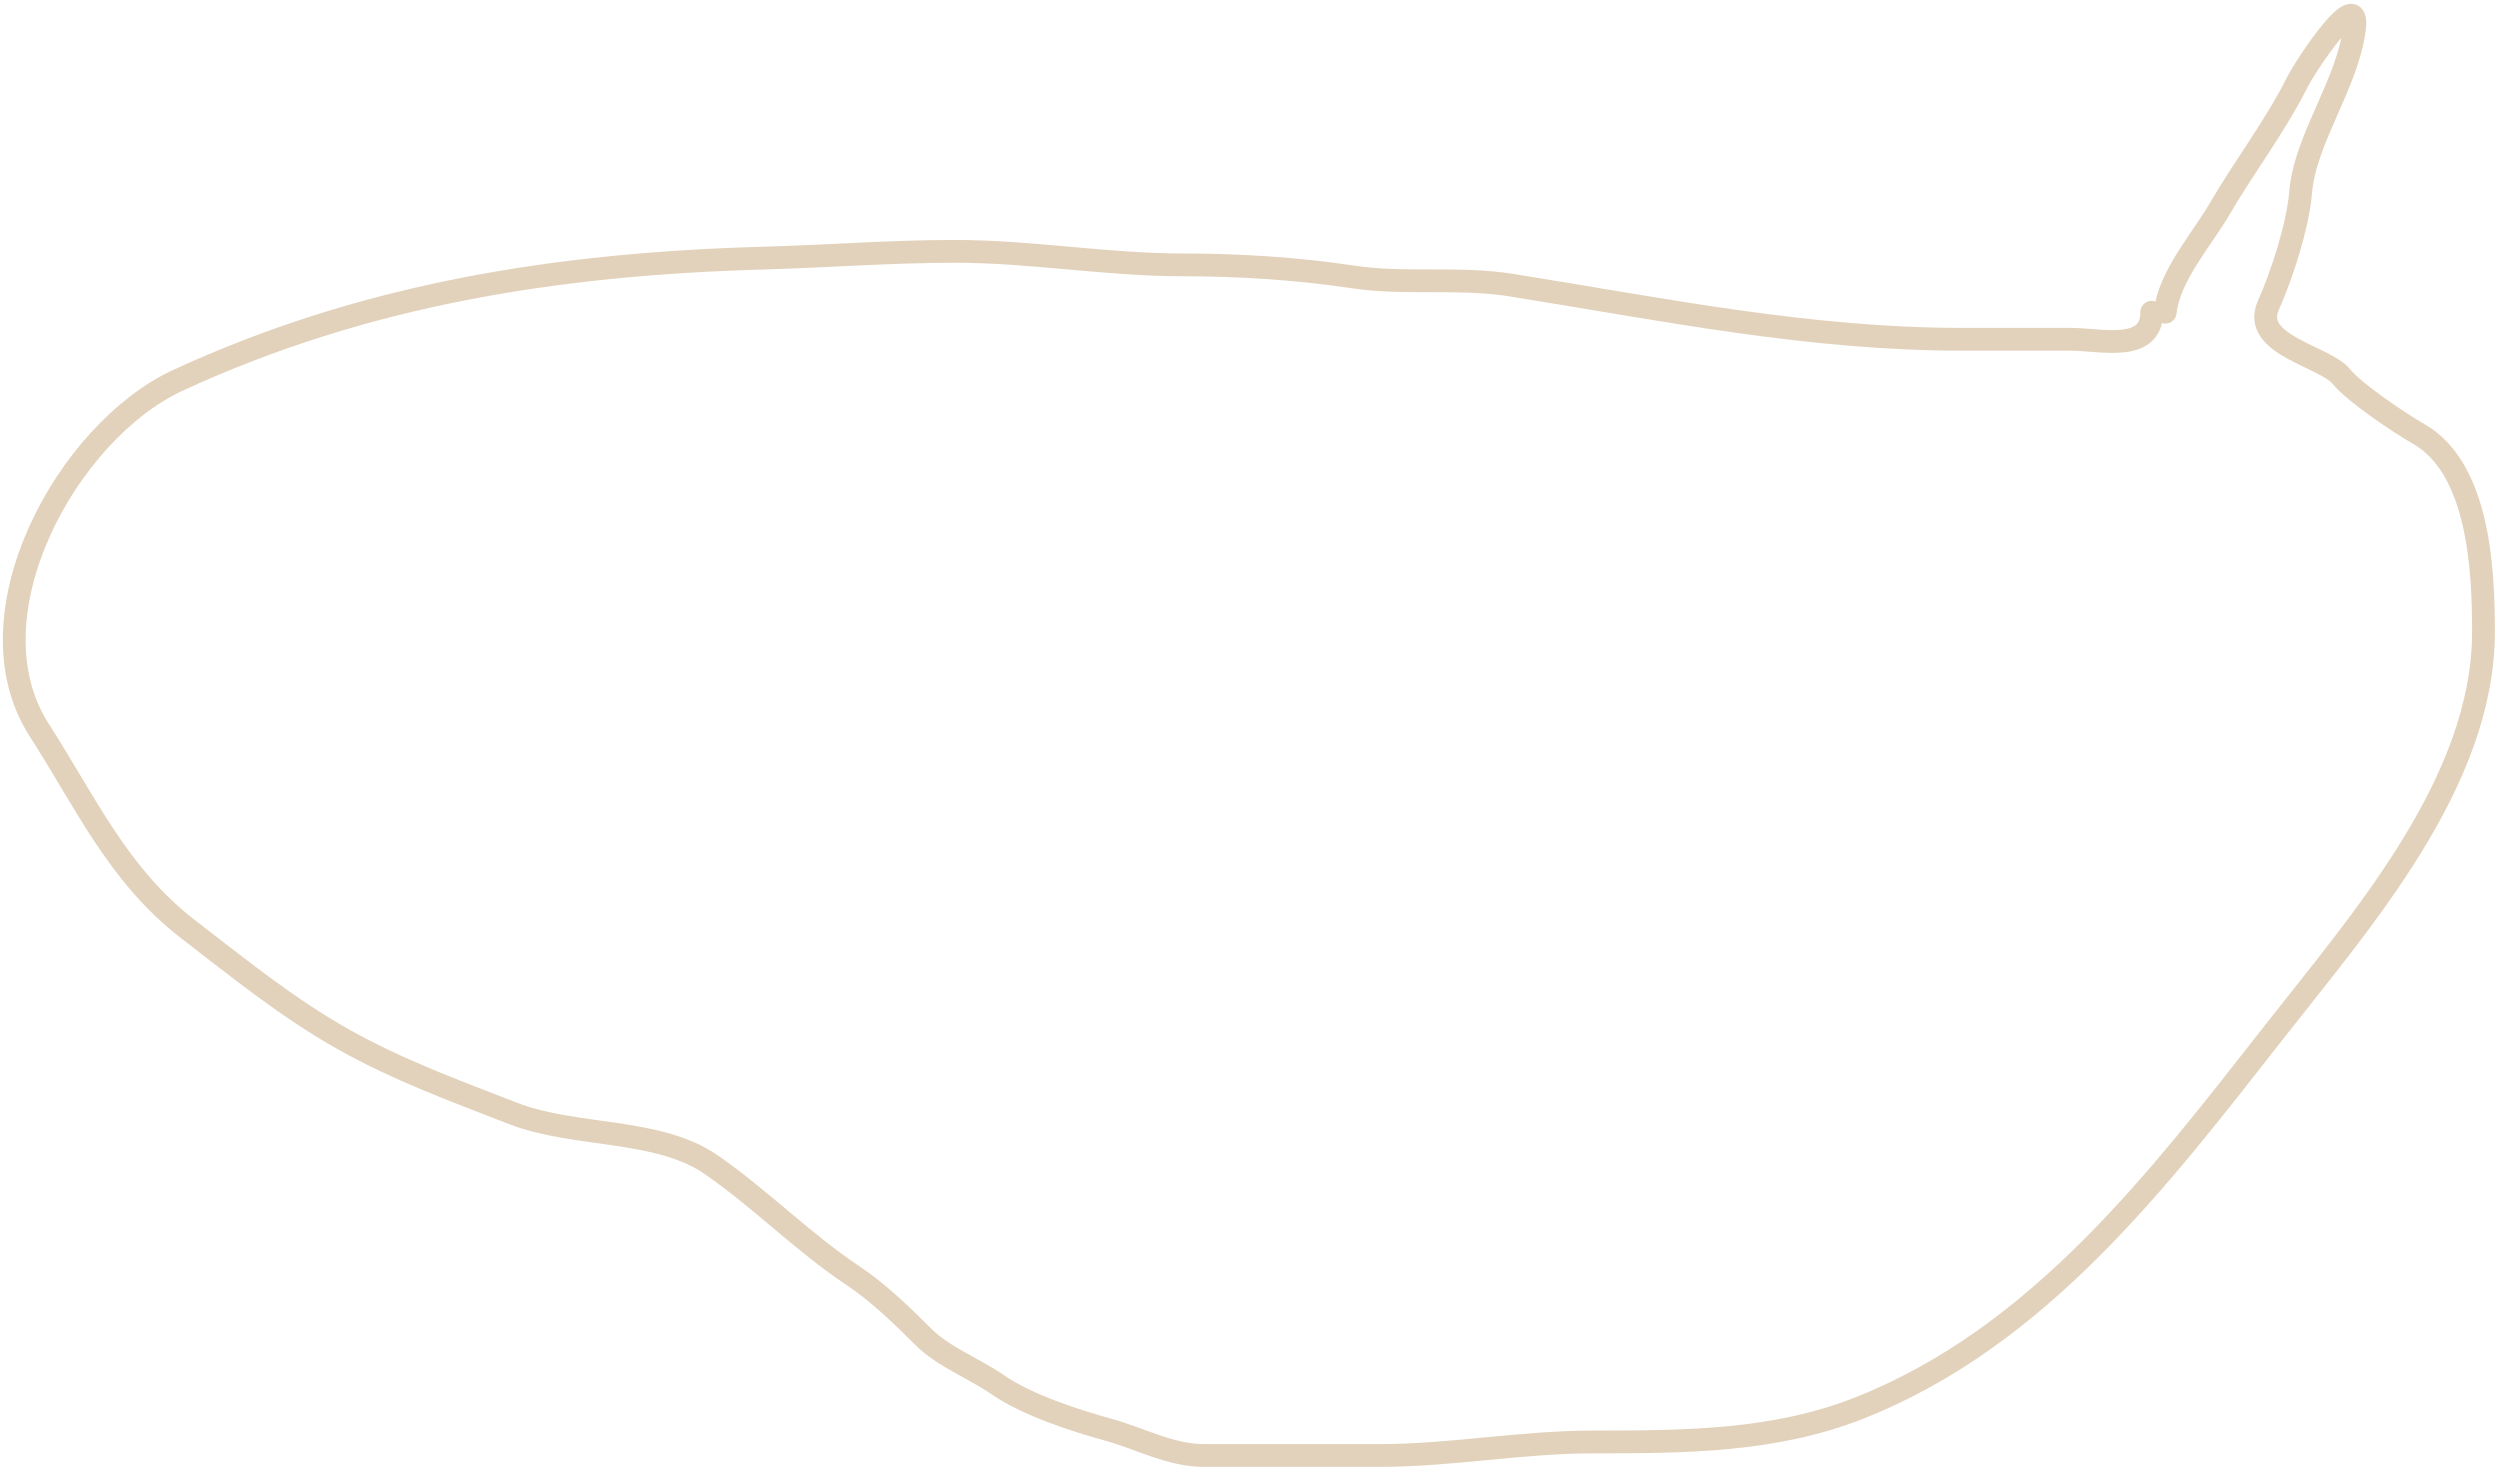 <svg xmlns="http://www.w3.org/2000/svg" fill="none" viewBox="0 0 329 194">
  <path stroke="#E2D2BB" stroke-linecap="round" stroke-width="3" d="M284.948 41.09c.473-4.719 4.847-9.626 7.129-13.552 3.249-5.591 7.369-10.968 10.246-16.717 1.114-2.225 8.263-12.976 7.525-7.073-.915 7.313-6.498 14.55-7.079 21.514-.371 4.445-2.432 10.833-4.257 14.936-2.318 5.21 7.47 6.683 9.603 9.348 1.711 2.136 7.753 6.171 10.197 7.567 7.994 4.564 8.515 18.166 8.515 26.015 0 19.828-16.053 38.002-27.622 52.772-15.102 19.28-30.872 40.056-54.551 49.409-11.152 4.405-23.016 4.451-34.948 4.451-9.491 0-18.761 1.781-28.067 1.781h-23.216c-4.355 0-8.373-2.225-12.474-3.364-4.618-1.281-10.775-3.267-14.702-5.984-3.076-2.128-7.076-3.608-9.752-6.281-2.77-2.768-5.902-5.811-9.207-8.012-6.628-4.415-12.168-10.114-18.712-14.64-6.995-4.838-17.929-3.576-26.038-6.726-7.684-2.986-15.125-5.697-22.325-9.744-7.327-4.117-13.826-9.39-20.444-14.491-9.227-7.111-13.482-16.7-19.603-26.213-9.68-15.045 3.668-39.314 18.266-46.045 24.621-11.354 50.009-15.323 77.074-16.074 8.397-.233 16.702-.89 25.146-.89 10.067 0 19.965 1.78 29.998 1.78 7.38 0 15.098.485 22.375 1.583 6.902 1.041 13.934-.024 20.889 1.088 19.877 3.178 39.106 7.122 59.303 7.122h14.256c4.001 0 10.692 1.804 10.692-3.561"/>
</svg>
